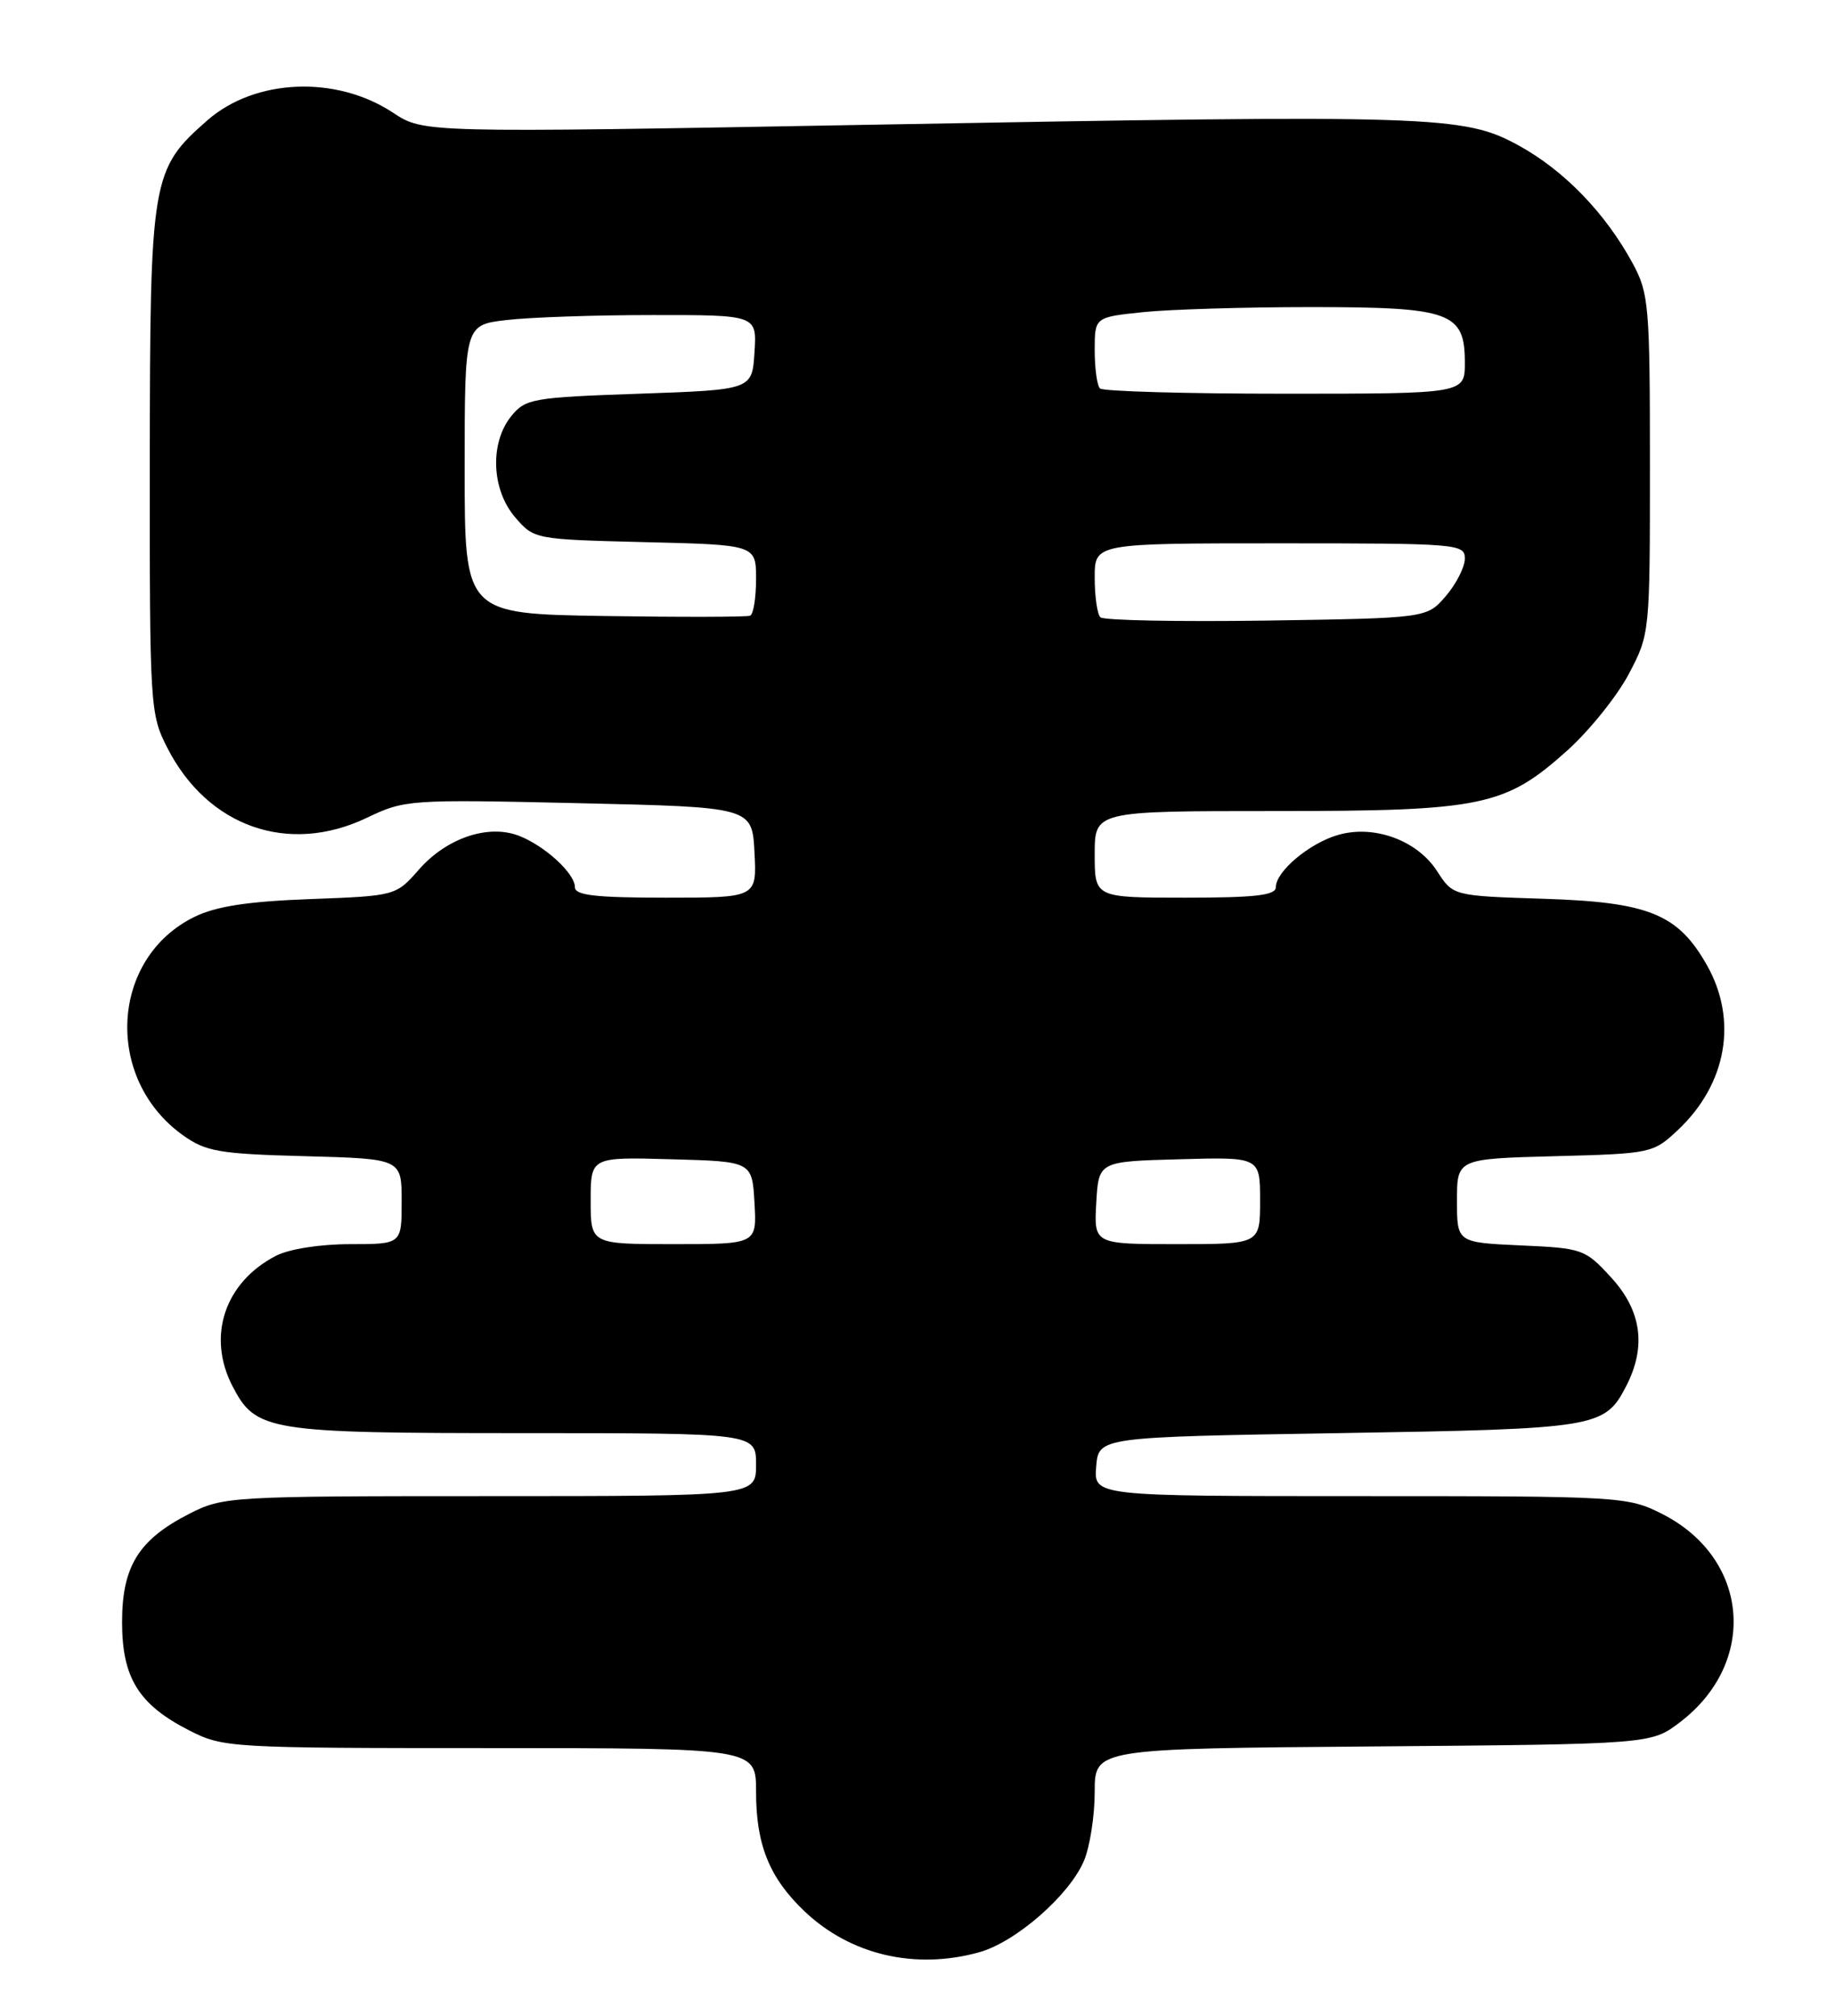 <?xml version="1.0" encoding="UTF-8" standalone="no"?>
<!DOCTYPE svg PUBLIC "-//W3C//DTD SVG 1.1//EN" "http://www.w3.org/Graphics/SVG/1.1/DTD/svg11.dtd" >
<svg xmlns="http://www.w3.org/2000/svg" xmlns:xlink="http://www.w3.org/1999/xlink" version="1.1" viewBox="0 0 233 256">
 <g >
 <path fill="currentColor"
d=" M 124.32 247.93 C 128.98 246.64 135.82 240.66 137.65 236.28 C 138.39 234.51 139.00 230.59 139.00 227.57 C 139.00 222.07 139.00 222.07 174.33 221.79 C 209.66 221.50 209.66 221.50 213.33 218.70 C 223.28 211.10 222.13 197.86 211.03 192.25 C 206.67 190.05 205.84 190.00 172.73 190.00 C 138.88 190.00 138.88 190.00 139.19 186.25 C 139.50 182.50 139.50 182.50 170.00 182.00 C 202.88 181.46 203.75 181.32 206.49 176.02 C 209.07 171.02 208.44 166.45 204.59 162.25 C 201.27 158.62 200.96 158.51 193.09 158.16 C 185.00 157.79 185.00 157.79 185.00 152.48 C 185.00 147.16 185.00 147.16 197.44 146.83 C 209.69 146.51 209.92 146.45 213.06 143.50 C 219.26 137.66 220.69 129.54 216.73 122.56 C 213.06 116.07 209.34 114.56 196.00 114.14 C 184.50 113.77 184.50 113.77 182.48 110.64 C 179.96 106.72 174.49 104.71 169.91 106.03 C 166.28 107.07 162.00 110.66 162.00 112.67 C 162.00 113.70 159.38 114.00 150.50 114.00 C 139.00 114.00 139.00 114.00 139.00 108.50 C 139.00 103.00 139.00 103.00 161.82 103.00 C 188.27 103.00 191.10 102.41 199.05 95.27 C 201.83 92.76 205.32 88.42 206.81 85.61 C 209.49 80.52 209.50 80.42 209.50 59.00 C 209.50 38.86 209.36 37.25 207.34 33.50 C 203.88 27.10 198.63 21.66 192.86 18.49 C 185.86 14.65 182.37 14.54 110.13 15.85 C 53.76 16.87 53.76 16.87 49.90 14.31 C 42.69 9.54 32.38 9.97 26.32 15.29 C 19.23 21.52 19.05 22.59 19.02 58.54 C 19.00 89.81 19.05 90.68 21.25 94.98 C 26.38 105.02 36.63 108.61 46.57 103.86 C 51.40 101.55 51.93 101.51 73.50 102.00 C 95.50 102.50 95.50 102.50 95.80 108.25 C 96.10 114.00 96.10 114.00 84.55 114.00 C 75.62 114.00 73.00 113.70 73.00 112.67 C 73.00 110.90 69.14 107.38 65.84 106.12 C 61.95 104.65 56.70 106.44 53.21 110.41 C 50.26 113.77 50.26 113.77 39.38 114.18 C 31.53 114.47 27.45 115.09 24.73 116.42 C 14.00 121.63 13.17 136.99 23.23 144.17 C 26.15 146.25 27.82 146.54 38.75 146.83 C 51.00 147.16 51.00 147.16 51.00 152.58 C 51.00 158.00 51.00 158.00 44.45 158.00 C 40.62 158.00 36.71 158.62 35.04 159.48 C 28.53 162.84 26.24 169.70 29.52 176.03 C 32.48 181.76 33.99 182.00 66.45 182.00 C 96.00 182.00 96.00 182.00 96.00 186.00 C 96.00 190.00 96.00 190.00 62.21 190.00 C 29.14 190.00 28.33 190.05 24.02 192.25 C 17.60 195.53 15.50 198.92 15.50 206.00 C 15.50 213.08 17.60 216.47 24.02 219.75 C 28.33 221.95 29.14 222.00 62.21 222.00 C 96.00 222.00 96.00 222.00 96.00 227.53 C 96.00 234.29 97.70 238.49 102.15 242.72 C 107.97 248.26 116.18 250.19 124.32 247.93 Z  M 75.00 152.47 C 75.00 146.93 75.00 146.93 85.25 147.22 C 95.50 147.50 95.50 147.50 95.80 152.75 C 96.10 158.00 96.10 158.00 85.55 158.00 C 75.00 158.00 75.00 158.00 75.00 152.47 Z  M 139.20 152.75 C 139.50 147.50 139.50 147.50 149.75 147.22 C 160.00 146.93 160.00 146.93 160.00 152.47 C 160.00 158.00 160.00 158.00 149.45 158.00 C 138.90 158.00 138.90 158.00 139.20 152.75 Z  M 76.75 78.23 C 59.00 77.95 59.00 77.95 59.00 59.62 C 59.00 41.28 59.00 41.28 64.25 40.65 C 67.14 40.30 75.49 40.01 82.80 40.01 C 96.11 40.00 96.11 40.00 95.80 44.75 C 95.50 49.50 95.50 49.50 81.16 50.00 C 67.59 50.47 66.71 50.63 64.91 52.86 C 62.17 56.25 62.40 62.19 65.41 65.69 C 67.81 68.49 67.90 68.50 81.91 68.85 C 96.00 69.19 96.00 69.19 96.00 73.54 C 96.00 75.93 95.66 78.02 95.25 78.19 C 94.84 78.36 86.51 78.38 76.75 78.23 Z  M 139.72 78.39 C 139.32 77.99 139.00 75.72 139.00 73.33 C 139.00 69.00 139.00 69.00 162.50 69.00 C 185.11 69.00 186.00 69.07 186.00 70.94 C 186.00 72.01 184.91 74.15 183.59 75.69 C 181.18 78.50 181.18 78.50 160.81 78.81 C 149.61 78.97 140.12 78.79 139.72 78.39 Z  M 139.67 49.33 C 139.30 48.97 139.00 46.78 139.00 44.48 C 139.00 40.28 139.00 40.28 145.15 39.64 C 148.53 39.29 158.10 39.00 166.42 39.00 C 184.21 39.00 186.00 39.64 186.00 46.06 C 186.00 50.00 186.00 50.00 163.17 50.00 C 150.61 50.00 140.03 49.70 139.67 49.33 Z "/>
</g>
</svg>